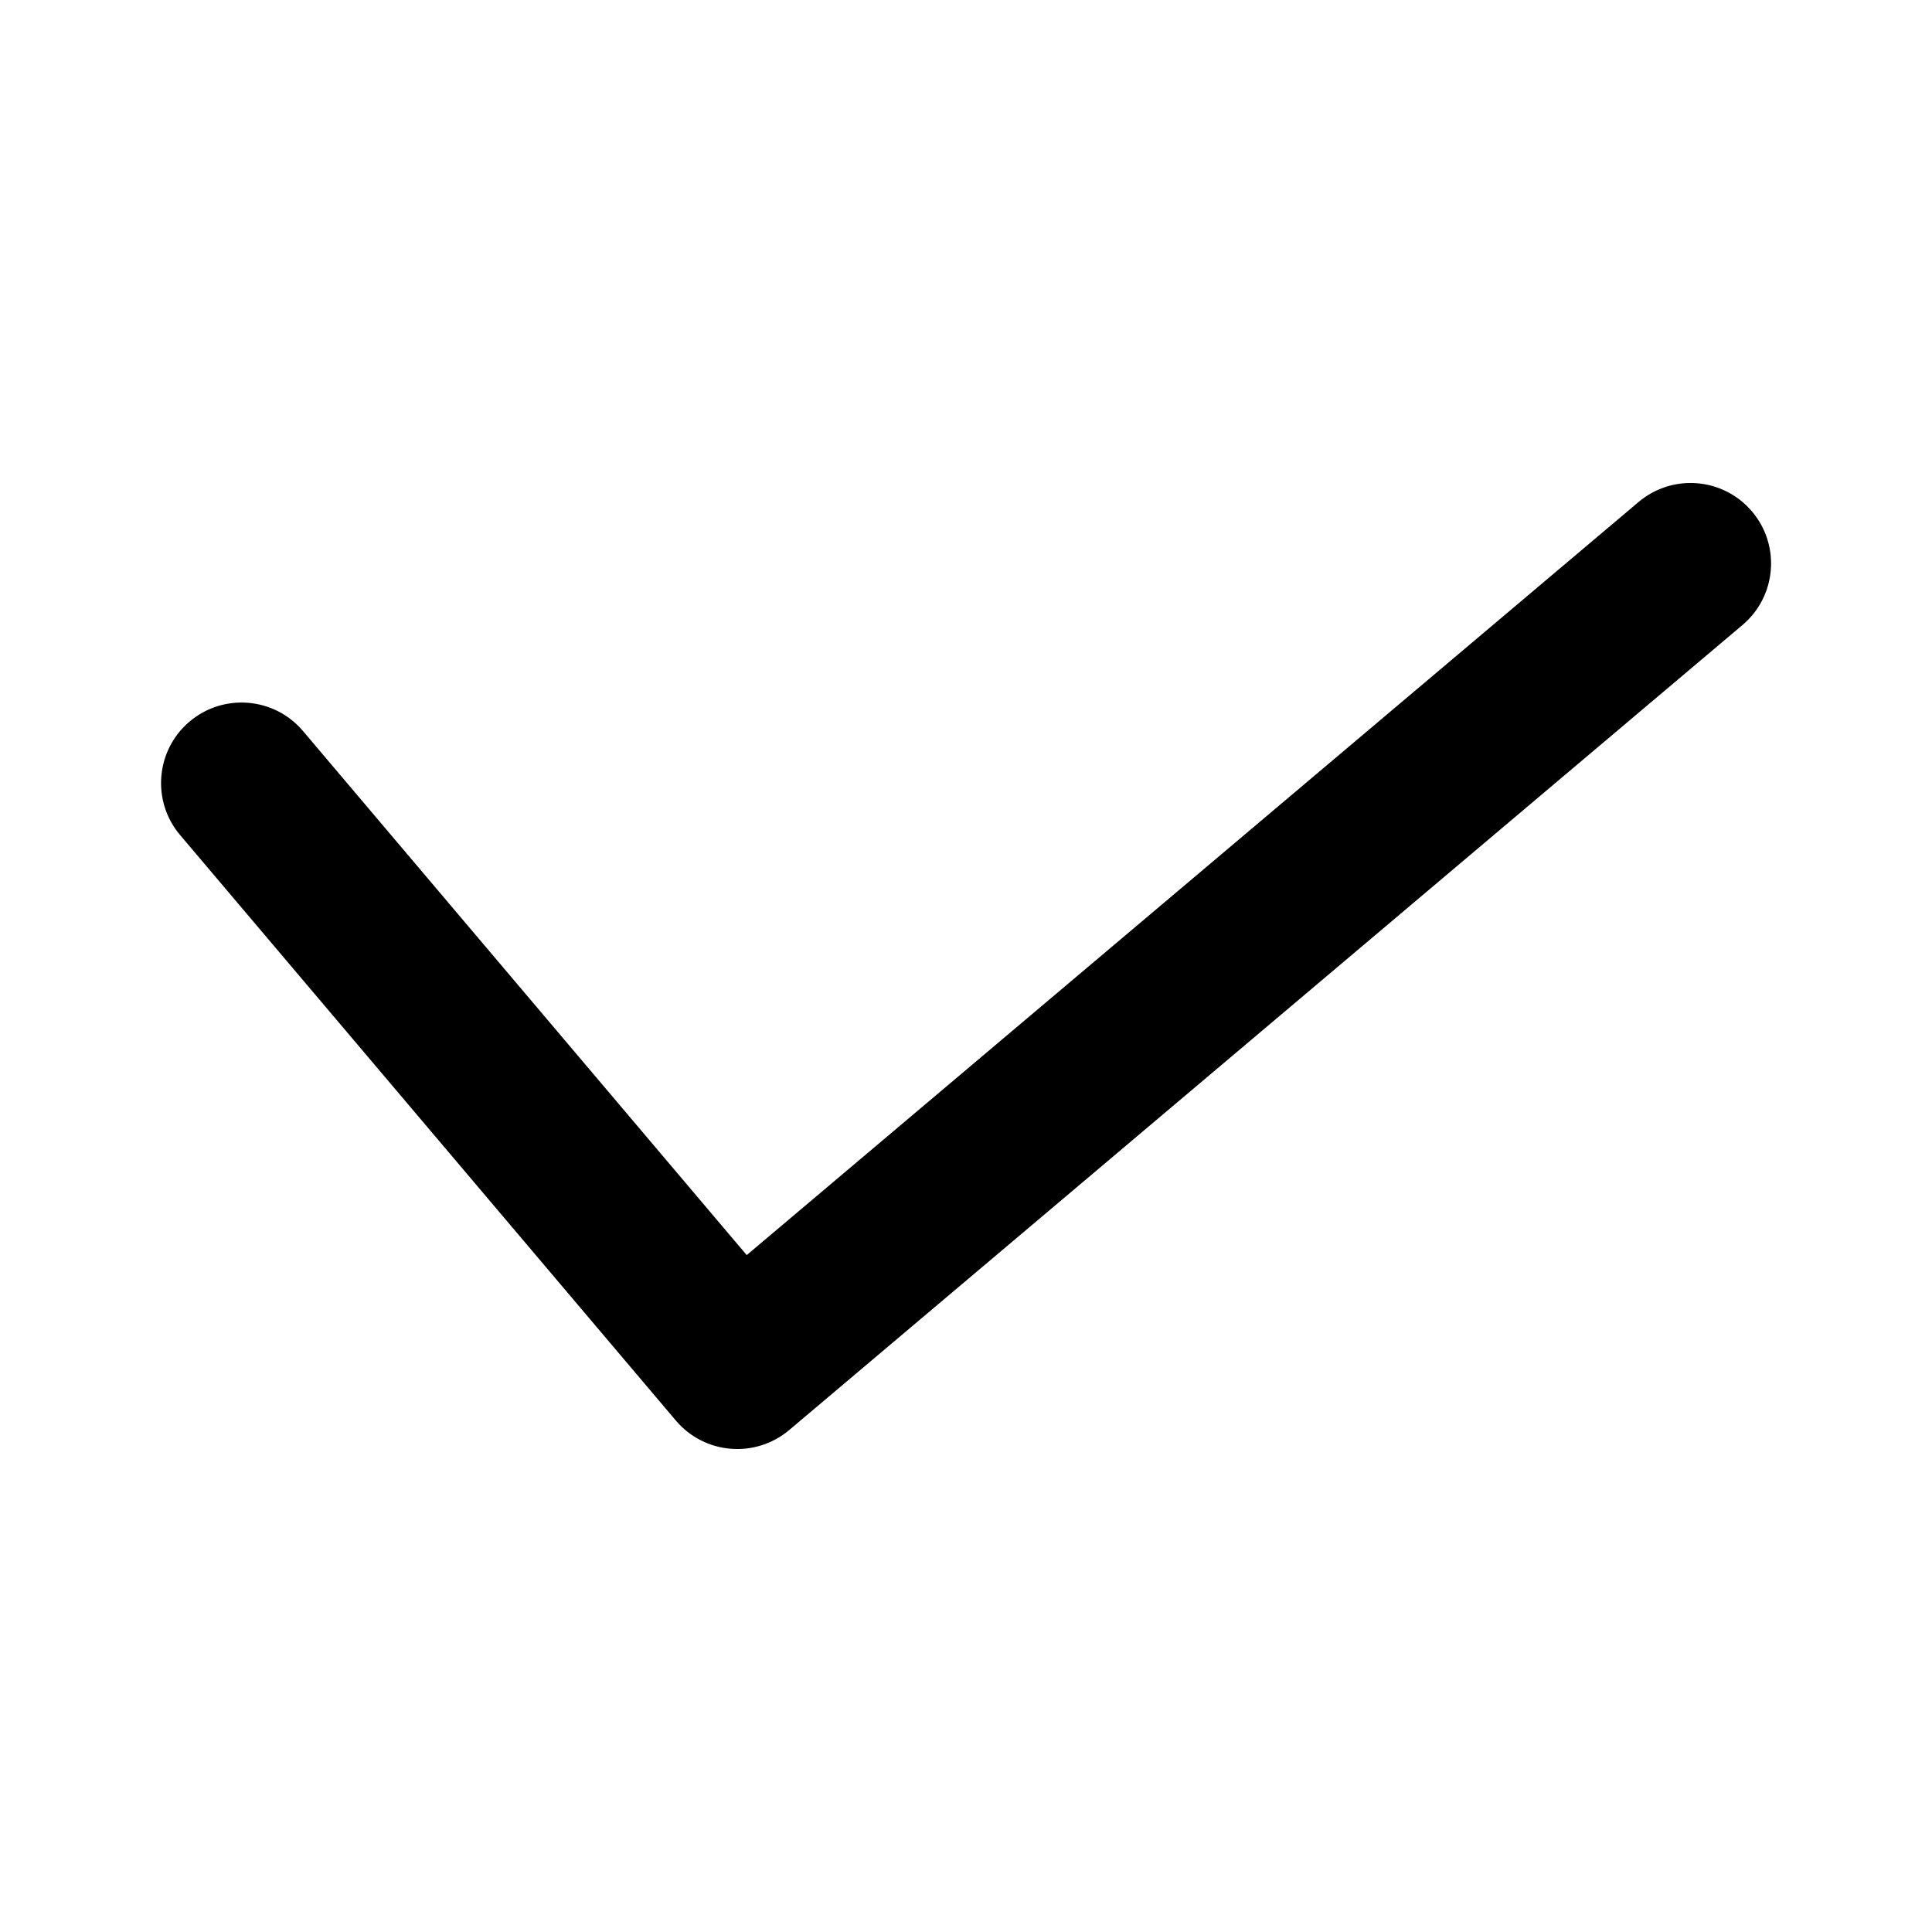 <svg width="22" height="22" viewBox="0 0 22 22" fill="none" xmlns="http://www.w3.org/2000/svg">
<path fill-rule="evenodd" clip-rule="evenodd" d="M19.951 5.825C20.278 6.212 20.229 6.79 19.842 7.117L8.987 16.284C8.6 16.61 8.023 16.562 7.696 16.176L2.051 9.509C1.724 9.123 1.772 8.544 2.158 8.217C2.545 7.89 3.123 7.938 3.45 8.324L8.503 14.292L18.659 5.716C19.046 5.39 19.624 5.438 19.951 5.825Z" fill="black"/>
</svg>
